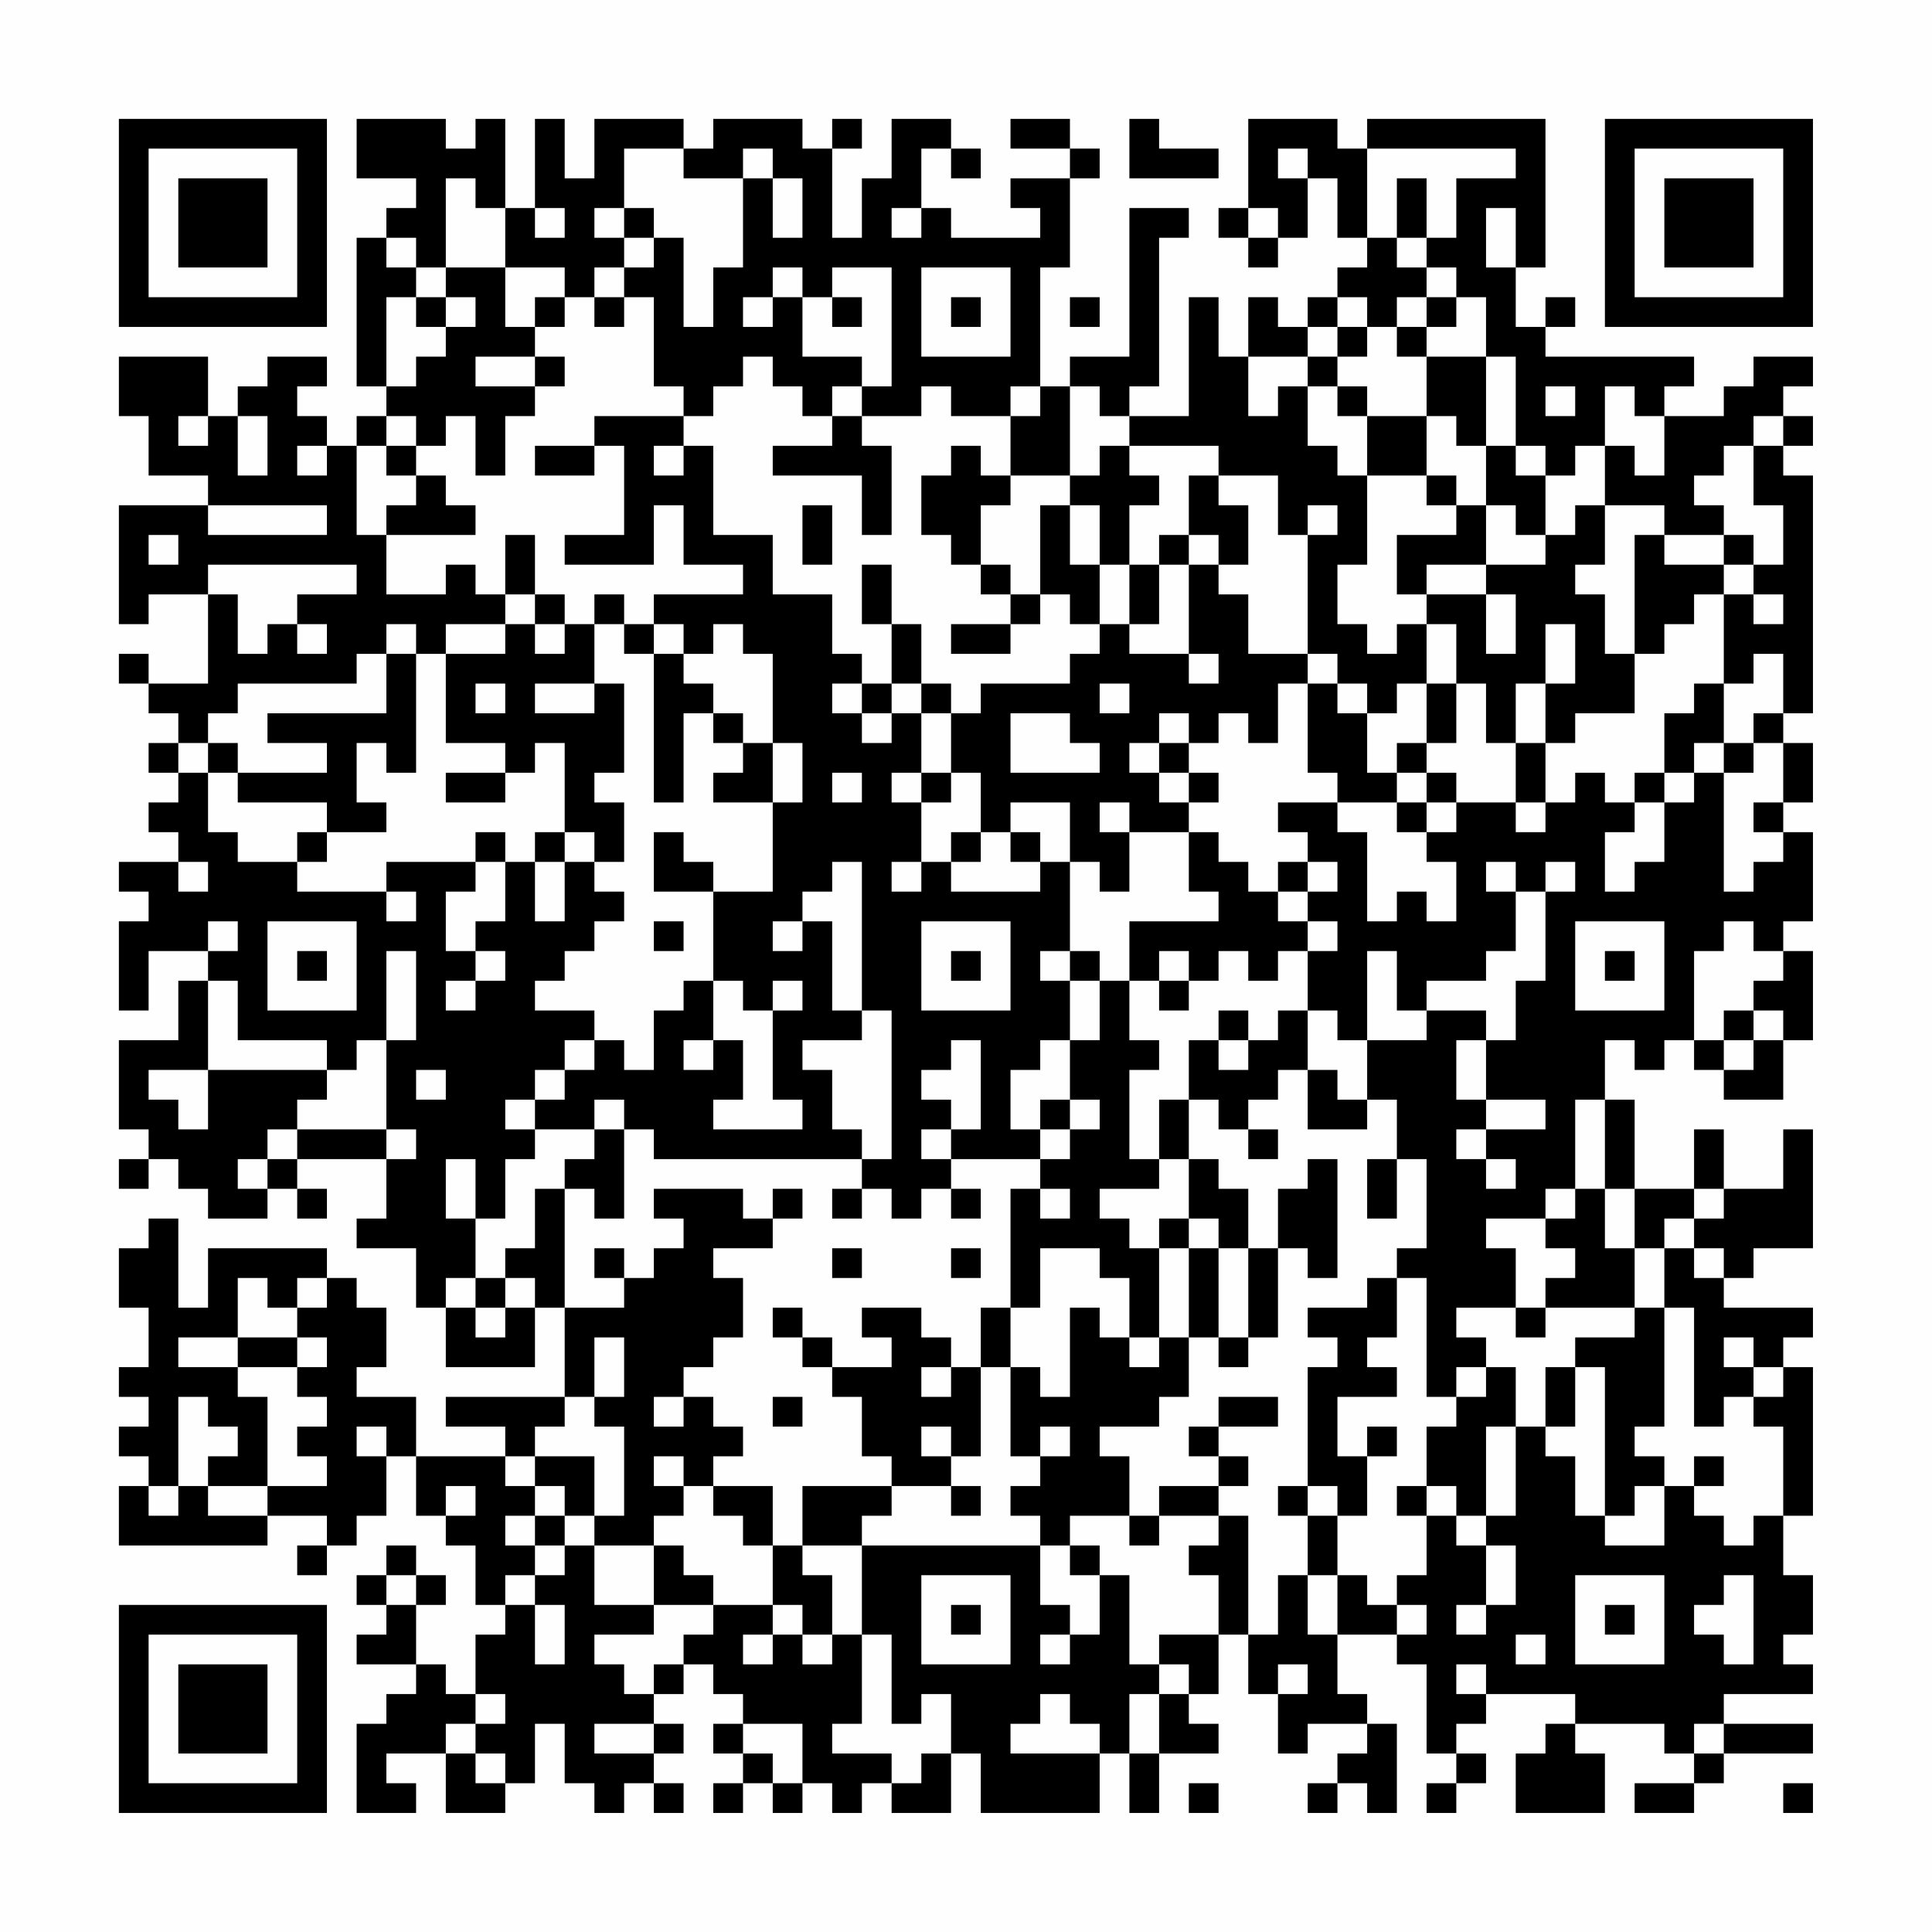 <?xml version="1.0" encoding="UTF-8"?>
<svg xmlns="http://www.w3.org/2000/svg" version="1.1" width="300" height="300" viewBox="0 0 300 300"><rect x="0" y="0" width="300" height="300" fill="#fefefe"/><g transform="scale(4.615)"><g transform="translate(4,4)"><path fill-rule="evenodd" d="M8 0L8 2L10 2L10 3L9 3L9 4L8 4L8 9L9 9L9 10L8 10L8 11L7 11L7 10L6 10L6 9L7 9L7 8L5 8L5 9L4 9L4 10L3 10L3 8L0 8L0 10L1 10L1 12L3 12L3 13L0 13L0 17L1 17L1 16L3 16L3 19L1 19L1 18L0 18L0 19L1 19L1 20L2 20L2 21L1 21L1 22L2 22L2 23L1 23L1 24L2 24L2 25L0 25L0 26L1 26L1 27L0 27L0 30L1 30L1 28L3 28L3 29L2 29L2 31L0 31L0 34L1 34L1 35L0 35L0 36L1 36L1 35L2 35L2 36L3 36L3 37L5 37L5 36L6 36L6 37L7 37L7 36L6 36L6 35L9 35L9 37L8 37L8 38L10 38L10 40L11 40L11 42L14 42L14 40L15 40L15 43L11 43L11 44L13 44L13 45L10 45L10 43L8 43L8 42L9 42L9 40L8 40L8 39L7 39L7 38L3 38L3 40L2 40L2 37L1 37L1 38L0 38L0 40L1 40L1 42L0 42L0 43L1 43L1 44L0 44L0 45L1 45L1 46L0 46L0 48L5 48L5 47L7 47L7 48L6 48L6 49L7 49L7 48L8 48L8 47L9 47L9 45L10 45L10 47L11 47L11 48L12 48L12 50L13 50L13 51L12 51L12 53L11 53L11 52L10 52L10 50L11 50L11 49L10 49L10 48L9 48L9 49L8 49L8 50L9 50L9 51L8 51L8 52L10 52L10 53L9 53L9 54L8 54L8 57L10 57L10 56L9 56L9 55L11 55L11 57L13 57L13 56L14 56L14 54L15 54L15 56L16 56L16 57L17 57L17 56L18 56L18 57L19 57L19 56L18 56L18 55L19 55L19 54L18 54L18 53L19 53L19 52L20 52L20 53L21 53L21 54L20 54L20 55L21 55L21 56L20 56L20 57L21 57L21 56L22 56L22 57L23 57L23 56L24 56L24 57L25 57L25 56L26 56L26 57L28 57L28 55L29 55L29 57L33 57L33 55L34 55L34 57L35 57L35 55L37 55L37 54L36 54L36 53L37 53L37 51L38 51L38 53L39 53L39 55L40 55L40 54L42 54L42 55L41 55L41 56L40 56L40 57L41 57L41 56L42 56L42 57L43 57L43 54L42 54L42 53L41 53L41 51L43 51L43 52L44 52L44 55L45 55L45 56L44 56L44 57L45 57L45 56L46 56L46 55L45 55L45 54L46 54L46 53L49 53L49 54L48 54L48 55L47 55L47 57L50 57L50 55L49 55L49 54L52 54L52 55L53 55L53 56L51 56L51 57L53 57L53 56L54 56L54 55L57 55L57 54L54 54L54 53L57 53L57 52L56 52L56 51L57 51L57 49L56 49L56 47L57 47L57 42L56 42L56 41L57 41L57 40L54 40L54 39L55 39L55 38L57 38L57 34L56 34L56 36L54 36L54 34L53 34L53 36L51 36L51 33L50 33L50 31L51 31L51 32L52 32L52 31L53 31L53 32L54 32L54 33L56 33L56 31L57 31L57 28L56 28L56 27L57 27L57 24L56 24L56 23L57 23L57 21L56 21L56 20L57 20L57 12L56 12L56 11L57 11L57 10L56 10L56 9L57 9L57 8L55 8L55 9L54 9L54 10L52 10L52 9L53 9L53 8L48 8L48 7L49 7L49 6L48 6L48 7L47 7L47 5L48 5L48 0L42 0L42 1L41 1L41 0L38 0L38 3L37 3L37 4L38 4L38 5L39 5L39 4L40 4L40 2L41 2L41 4L42 4L42 5L41 5L41 6L40 6L40 7L39 7L39 6L38 6L38 8L37 8L37 6L36 6L36 10L34 10L34 9L35 9L35 4L36 4L36 3L34 3L34 8L32 8L32 9L31 9L31 5L32 5L32 2L33 2L33 1L32 1L32 0L30 0L30 1L32 1L32 2L30 2L30 3L31 3L31 4L28 4L28 3L27 3L27 1L28 1L28 2L29 2L29 1L28 1L28 0L26 0L26 2L25 2L25 4L24 4L24 1L25 1L25 0L24 0L24 1L23 1L23 0L20 0L20 1L19 1L19 0L16 0L16 2L15 2L15 0L14 0L14 3L13 3L13 0L12 0L12 1L11 1L11 0ZM34 0L34 2L37 2L37 1L35 1L35 0ZM17 1L17 3L16 3L16 4L17 4L17 5L16 5L16 6L15 6L15 5L13 5L13 3L12 3L12 2L11 2L11 5L10 5L10 4L9 4L9 5L10 5L10 6L9 6L9 9L10 9L10 8L11 8L11 7L12 7L12 6L11 6L11 5L13 5L13 7L14 7L14 8L12 8L12 9L14 9L14 10L13 10L13 12L12 12L12 10L11 10L11 11L10 11L10 10L9 10L9 11L8 11L8 14L9 14L9 16L11 16L11 15L12 15L12 16L13 16L13 17L11 17L11 18L10 18L10 17L9 17L9 18L8 18L8 19L4 19L4 20L3 20L3 21L2 21L2 22L3 22L3 24L4 24L4 25L6 25L6 26L9 26L9 27L10 27L10 26L9 26L9 25L12 25L12 26L11 26L11 28L12 28L12 29L11 29L11 30L12 30L12 29L13 29L13 28L12 28L12 27L13 27L13 25L14 25L14 27L15 27L15 25L16 25L16 26L17 26L17 27L16 27L16 28L15 28L15 29L14 29L14 30L16 30L16 31L15 31L15 32L14 32L14 33L13 33L13 34L14 34L14 35L13 35L13 37L12 37L12 35L11 35L11 37L12 37L12 39L11 39L11 40L12 40L12 41L13 41L13 40L14 40L14 39L13 39L13 38L14 38L14 36L15 36L15 40L17 40L17 39L18 39L18 38L19 38L19 37L18 37L18 36L21 36L21 37L22 37L22 38L20 38L20 39L21 39L21 41L20 41L20 42L19 42L19 43L18 43L18 44L19 44L19 43L20 43L20 44L21 44L21 45L20 45L20 46L19 46L19 45L18 45L18 46L19 46L19 47L18 47L18 48L16 48L16 47L17 47L17 44L16 44L16 43L17 43L17 41L16 41L16 43L15 43L15 44L14 44L14 45L13 45L13 46L14 46L14 47L13 47L13 48L14 48L14 49L13 49L13 50L14 50L14 52L15 52L15 50L14 50L14 49L15 49L15 48L16 48L16 50L18 50L18 51L16 51L16 52L17 52L17 53L18 53L18 52L19 52L19 51L20 51L20 50L22 50L22 51L21 51L21 52L22 52L22 51L23 51L23 52L24 52L24 51L25 51L25 54L24 54L24 55L26 55L26 56L27 56L27 55L28 55L28 53L27 53L27 54L26 54L26 51L25 51L25 48L31 48L31 50L32 50L32 51L31 51L31 52L32 52L32 51L33 51L33 49L34 49L34 52L35 52L35 53L34 53L34 55L35 55L35 53L36 53L36 52L35 52L35 51L37 51L37 49L36 49L36 48L37 48L37 47L38 47L38 51L39 51L39 49L40 49L40 51L41 51L41 49L42 49L42 50L43 50L43 51L44 51L44 50L43 50L43 49L44 49L44 47L45 47L45 48L46 48L46 50L45 50L45 51L46 51L46 50L47 50L47 48L46 48L46 47L47 47L47 44L48 44L48 45L49 45L49 47L50 47L50 48L52 48L52 46L53 46L53 47L54 47L54 48L55 48L55 47L56 47L56 44L55 44L55 43L56 43L56 42L55 42L55 41L54 41L54 42L55 42L55 43L54 43L54 44L53 44L53 40L52 40L52 38L53 38L53 39L54 39L54 38L53 38L53 37L54 37L54 36L53 36L53 37L52 37L52 38L51 38L51 36L50 36L50 33L49 33L49 36L48 36L48 37L46 37L46 38L47 38L47 40L45 40L45 41L46 41L46 42L45 42L45 43L44 43L44 39L43 39L43 38L44 38L44 35L43 35L43 33L42 33L42 31L44 31L44 30L46 30L46 31L45 31L45 33L46 33L46 34L45 34L45 35L46 35L46 36L47 36L47 35L46 35L46 34L48 34L48 33L46 33L46 31L47 31L47 29L48 29L48 26L49 26L49 25L48 25L48 26L47 26L47 25L46 25L46 26L47 26L47 28L46 28L46 29L44 29L44 30L43 30L43 28L42 28L42 31L41 31L41 30L40 30L40 28L41 28L41 27L40 27L40 26L41 26L41 25L40 25L40 24L39 24L39 23L41 23L41 24L42 24L42 27L43 27L43 26L44 26L44 27L45 27L45 25L44 25L44 24L45 24L45 23L47 23L47 24L48 24L48 23L49 23L49 22L50 22L50 23L51 23L51 24L50 24L50 26L51 26L51 25L52 25L52 23L53 23L53 22L54 22L54 26L55 26L55 25L56 25L56 24L55 24L55 23L56 23L56 21L55 21L55 20L56 20L56 18L55 18L55 19L54 19L54 16L55 16L55 17L56 17L56 16L55 16L55 15L56 15L56 13L55 13L55 11L56 11L56 10L55 10L55 11L54 11L54 12L53 12L53 13L54 13L54 14L52 14L52 13L50 13L50 11L51 11L51 12L52 12L52 10L51 10L51 9L50 9L50 11L49 11L49 12L48 12L48 11L47 11L47 8L46 8L46 6L45 6L45 5L44 5L44 4L45 4L45 2L47 2L47 1L42 1L42 4L43 4L43 5L44 5L44 6L43 6L43 7L42 7L42 6L41 6L41 7L40 7L40 8L38 8L38 10L39 10L39 9L40 9L40 11L41 11L41 12L42 12L42 15L41 15L41 17L42 17L42 18L43 18L43 17L44 17L44 19L43 19L43 20L42 20L42 19L41 19L41 18L40 18L40 14L41 14L41 13L40 13L40 14L39 14L39 12L37 12L37 11L34 11L34 10L33 10L33 9L32 9L32 12L30 12L30 10L31 10L31 9L30 9L30 10L28 10L28 9L27 9L27 10L25 10L25 9L26 9L26 5L24 5L24 6L23 6L23 5L22 5L22 6L21 6L21 7L22 7L22 6L23 6L23 8L25 8L25 9L24 9L24 10L23 10L23 9L22 9L22 8L21 8L21 9L20 9L20 10L19 10L19 9L18 9L18 6L17 6L17 5L18 5L18 4L19 4L19 7L20 7L20 5L21 5L21 2L22 2L22 4L23 4L23 2L22 2L22 1L21 1L21 2L19 2L19 1ZM39 1L39 2L40 2L40 1ZM43 2L43 4L44 4L44 2ZM14 3L14 4L15 4L15 3ZM17 3L17 4L18 4L18 3ZM26 3L26 4L27 4L27 3ZM38 3L38 4L39 4L39 3ZM46 3L46 5L47 5L47 3ZM27 5L27 8L30 8L30 5ZM10 6L10 7L11 7L11 6ZM14 6L14 7L15 7L15 6ZM16 6L16 7L17 7L17 6ZM24 6L24 7L25 7L25 6ZM28 6L28 7L29 7L29 6ZM32 6L32 7L33 7L33 6ZM44 6L44 7L43 7L43 8L44 8L44 10L42 10L42 9L41 9L41 8L42 8L42 7L41 7L41 8L40 8L40 9L41 9L41 10L42 10L42 12L44 12L44 13L45 13L45 14L43 14L43 16L44 16L44 17L45 17L45 19L44 19L44 21L43 21L43 22L42 22L42 20L41 20L41 19L40 19L40 18L38 18L38 16L37 16L37 15L38 15L38 13L37 13L37 12L36 12L36 14L35 14L35 15L34 15L34 13L35 13L35 12L34 12L34 11L33 11L33 12L32 12L32 13L31 13L31 16L30 16L30 15L29 15L29 13L30 13L30 12L29 12L29 11L28 11L28 12L27 12L27 14L28 14L28 15L29 15L29 16L30 16L30 17L28 17L28 18L30 18L30 17L31 17L31 16L32 16L32 17L33 17L33 18L32 18L32 19L29 19L29 20L28 20L28 19L27 19L27 17L26 17L26 15L25 15L25 17L26 17L26 19L25 19L25 18L24 18L24 16L22 16L22 14L20 14L20 11L19 11L19 10L16 10L16 11L14 11L14 12L16 12L16 11L17 11L17 14L15 14L15 15L18 15L18 13L19 13L19 15L21 15L21 16L18 16L18 17L17 17L17 16L16 16L16 17L15 17L15 16L14 16L14 14L13 14L13 16L14 16L14 17L13 17L13 18L11 18L11 21L13 21L13 22L11 22L11 23L13 23L13 22L14 22L14 21L15 21L15 24L14 24L14 25L15 25L15 24L16 24L16 25L17 25L17 23L16 23L16 22L17 22L17 19L16 19L16 17L17 17L17 18L18 18L18 23L19 23L19 20L20 20L20 21L21 21L21 22L20 22L20 23L22 23L22 26L20 26L20 25L19 25L19 24L18 24L18 26L20 26L20 29L19 29L19 30L18 30L18 32L17 32L17 31L16 31L16 32L15 32L15 33L14 33L14 34L16 34L16 35L15 35L15 36L16 36L16 37L17 37L17 34L18 34L18 35L25 35L25 36L24 36L24 37L25 37L25 36L26 36L26 37L27 37L27 36L28 36L28 37L29 37L29 36L28 36L28 35L31 35L31 36L30 36L30 40L29 40L29 42L28 42L28 41L27 41L27 40L25 40L25 41L26 41L26 42L24 42L24 41L23 41L23 40L22 40L22 41L23 41L23 42L24 42L24 43L25 43L25 45L26 45L26 46L23 46L23 48L22 48L22 46L20 46L20 47L21 47L21 48L22 48L22 50L23 50L23 51L24 51L24 49L23 49L23 48L25 48L25 47L26 47L26 46L28 46L28 47L29 47L29 46L28 46L28 45L29 45L29 42L30 42L30 45L31 45L31 46L30 46L30 47L31 47L31 48L32 48L32 49L33 49L33 48L32 48L32 47L34 47L34 48L35 48L35 47L37 47L37 46L38 46L38 45L37 45L37 44L39 44L39 43L37 43L37 44L36 44L36 45L37 45L37 46L35 46L35 47L34 47L34 45L33 45L33 44L35 44L35 43L36 43L36 41L37 41L37 42L38 42L38 41L39 41L39 38L40 38L40 39L41 39L41 35L40 35L40 36L39 36L39 38L38 38L38 36L37 36L37 35L36 35L36 33L37 33L37 34L38 34L38 35L39 35L39 34L38 34L38 33L39 33L39 32L40 32L40 34L42 34L42 33L41 33L41 32L40 32L40 30L39 30L39 31L38 31L38 30L37 30L37 31L36 31L36 33L35 33L35 35L34 35L34 32L35 32L35 31L34 31L34 29L35 29L35 30L36 30L36 29L37 29L37 28L38 28L38 29L39 29L39 28L40 28L40 27L39 27L39 26L40 26L40 25L39 25L39 26L38 26L38 25L37 25L37 24L36 24L36 23L37 23L37 22L36 22L36 21L37 21L37 20L38 20L38 21L39 21L39 19L40 19L40 22L41 22L41 23L43 23L43 24L44 24L44 23L45 23L45 22L44 22L44 21L45 21L45 19L46 19L46 21L47 21L47 23L48 23L48 21L49 21L49 20L51 20L51 18L52 18L52 17L53 17L53 16L54 16L54 15L55 15L55 14L54 14L54 15L52 15L52 14L51 14L51 18L50 18L50 16L49 16L49 15L50 15L50 13L49 13L49 14L48 14L48 12L47 12L47 11L46 11L46 8L44 8L44 7L45 7L45 6ZM14 8L14 9L15 9L15 8ZM48 9L48 10L49 10L49 9ZM2 10L2 11L3 11L3 10ZM4 10L4 12L5 12L5 10ZM24 10L24 11L22 11L22 12L25 12L25 14L26 14L26 11L25 11L25 10ZM44 10L44 12L45 12L45 13L46 13L46 15L44 15L44 16L46 16L46 18L47 18L47 16L46 16L46 15L48 15L48 14L47 14L47 13L46 13L46 11L45 11L45 10ZM6 11L6 12L7 12L7 11ZM9 11L9 12L10 12L10 13L9 13L9 14L12 14L12 13L11 13L11 12L10 12L10 11ZM18 11L18 12L19 12L19 11ZM3 13L3 14L7 14L7 13ZM23 13L23 15L24 15L24 13ZM32 13L32 15L33 15L33 17L34 17L34 18L36 18L36 19L37 19L37 18L36 18L36 15L37 15L37 14L36 14L36 15L35 15L35 17L34 17L34 15L33 15L33 13ZM1 14L1 15L2 15L2 14ZM3 15L3 16L4 16L4 18L5 18L5 17L6 17L6 18L7 18L7 17L6 17L6 16L8 16L8 15ZM14 17L14 18L15 18L15 17ZM18 17L18 18L19 18L19 19L20 19L20 20L21 20L21 21L22 21L22 23L23 23L23 21L22 21L22 18L21 18L21 17L20 17L20 18L19 18L19 17ZM48 17L48 19L47 19L47 21L48 21L48 19L49 19L49 17ZM9 18L9 20L5 20L5 21L7 21L7 22L4 22L4 21L3 21L3 22L4 22L4 23L7 23L7 24L6 24L6 25L7 25L7 24L9 24L9 23L8 23L8 21L9 21L9 22L10 22L10 18ZM12 19L12 20L13 20L13 19ZM14 19L14 20L16 20L16 19ZM24 19L24 20L25 20L25 21L26 21L26 20L27 20L27 22L26 22L26 23L27 23L27 25L26 25L26 26L27 26L27 25L28 25L28 26L31 26L31 25L32 25L32 28L31 28L31 29L32 29L32 31L31 31L31 32L30 32L30 34L31 34L31 35L32 35L32 34L33 34L33 33L32 33L32 31L33 31L33 29L34 29L34 27L37 27L37 26L36 26L36 24L34 24L34 23L33 23L33 24L34 24L34 26L33 26L33 25L32 25L32 23L30 23L30 24L29 24L29 22L28 22L28 20L27 20L27 19L26 19L26 20L25 20L25 19ZM33 19L33 20L34 20L34 19ZM53 19L53 20L52 20L52 22L51 22L51 23L52 23L52 22L53 22L53 21L54 21L54 22L55 22L55 21L54 21L54 19ZM30 20L30 22L33 22L33 21L32 21L32 20ZM35 20L35 21L34 21L34 22L35 22L35 23L36 23L36 22L35 22L35 21L36 21L36 20ZM24 22L24 23L25 23L25 22ZM27 22L27 23L28 23L28 22ZM43 22L43 23L44 23L44 22ZM12 24L12 25L13 25L13 24ZM28 24L28 25L29 25L29 24ZM30 24L30 25L31 25L31 24ZM2 25L2 26L3 26L3 25ZM24 25L24 26L23 26L23 27L22 27L22 28L23 28L23 27L24 27L24 30L25 30L25 31L23 31L23 32L24 32L24 34L25 34L25 35L26 35L26 30L25 30L25 25ZM3 27L3 28L4 28L4 27ZM5 27L5 30L8 30L8 27ZM18 27L18 28L19 28L19 27ZM27 27L27 30L30 30L30 27ZM49 27L49 30L52 30L52 27ZM54 27L54 28L53 28L53 31L54 31L54 32L55 32L55 31L56 31L56 30L55 30L55 29L56 29L56 28L55 28L55 27ZM6 28L6 29L7 29L7 28ZM9 28L9 31L8 31L8 32L7 32L7 31L4 31L4 29L3 29L3 32L1 32L1 33L2 33L2 34L3 34L3 32L7 32L7 33L6 33L6 34L5 34L5 35L4 35L4 36L5 36L5 35L6 35L6 34L9 34L9 35L10 35L10 34L9 34L9 31L10 31L10 28ZM28 28L28 29L29 29L29 28ZM32 28L32 29L33 29L33 28ZM35 28L35 29L36 29L36 28ZM50 28L50 29L51 29L51 28ZM20 29L20 31L19 31L19 32L20 32L20 31L21 31L21 33L20 33L20 34L23 34L23 33L22 33L22 30L23 30L23 29L22 29L22 30L21 30L21 29ZM54 30L54 31L55 31L55 30ZM28 31L28 32L27 32L27 33L28 33L28 34L27 34L27 35L28 35L28 34L29 34L29 31ZM37 31L37 32L38 32L38 31ZM10 32L10 33L11 33L11 32ZM16 33L16 34L17 34L17 33ZM31 33L31 34L32 34L32 33ZM35 35L35 36L33 36L33 37L34 37L34 38L35 38L35 41L34 41L34 39L33 39L33 38L31 38L31 40L30 40L30 42L31 42L31 43L32 43L32 40L33 40L33 41L34 41L34 42L35 42L35 41L36 41L36 38L37 38L37 41L38 41L38 38L37 38L37 37L36 37L36 35ZM42 35L42 37L43 37L43 35ZM22 36L22 37L23 37L23 36ZM31 36L31 37L32 37L32 36ZM49 36L49 37L48 37L48 38L49 38L49 39L48 39L48 40L47 40L47 41L48 41L48 40L51 40L51 41L49 41L49 42L48 42L48 44L49 44L49 42L50 42L50 47L51 47L51 46L52 46L52 45L51 45L51 44L52 44L52 40L51 40L51 38L50 38L50 36ZM35 37L35 38L36 38L36 37ZM16 38L16 39L17 39L17 38ZM24 38L24 39L25 39L25 38ZM28 38L28 39L29 39L29 38ZM4 39L4 41L2 41L2 42L4 42L4 43L5 43L5 46L3 46L3 45L4 45L4 44L3 44L3 43L2 43L2 46L1 46L1 47L2 47L2 46L3 46L3 47L5 47L5 46L7 46L7 45L6 45L6 44L7 44L7 43L6 43L6 42L7 42L7 41L6 41L6 40L7 40L7 39L6 39L6 40L5 40L5 39ZM12 39L12 40L13 40L13 39ZM42 39L42 40L40 40L40 41L41 41L41 42L40 42L40 46L39 46L39 47L40 47L40 49L41 49L41 47L42 47L42 45L43 45L43 44L42 44L42 45L41 45L41 43L43 43L43 42L42 42L42 41L43 41L43 39ZM4 41L4 42L6 42L6 41ZM27 42L27 43L28 43L28 42ZM46 42L46 43L45 43L45 44L44 44L44 46L43 46L43 47L44 47L44 46L45 46L45 47L46 47L46 44L47 44L47 42ZM22 43L22 44L23 44L23 43ZM8 44L8 45L9 45L9 44ZM27 44L27 45L28 45L28 44ZM31 44L31 45L32 45L32 44ZM14 45L14 46L15 46L15 47L14 47L14 48L15 48L15 47L16 47L16 45ZM53 45L53 46L54 46L54 45ZM11 46L11 47L12 47L12 46ZM40 46L40 47L41 47L41 46ZM18 48L18 50L20 50L20 49L19 49L19 48ZM9 49L9 50L10 50L10 49ZM27 49L27 52L30 52L30 49ZM49 49L49 52L52 52L52 49ZM54 49L54 50L53 50L53 51L54 51L54 52L55 52L55 49ZM28 50L28 51L29 51L29 50ZM50 50L50 51L51 51L51 50ZM47 51L47 52L48 52L48 51ZM39 52L39 53L40 53L40 52ZM45 52L45 53L46 53L46 52ZM12 53L12 54L11 54L11 55L12 55L12 56L13 56L13 55L12 55L12 54L13 54L13 53ZM31 53L31 54L30 54L30 55L33 55L33 54L32 54L32 53ZM16 54L16 55L18 55L18 54ZM21 54L21 55L22 55L22 56L23 56L23 54ZM53 54L53 55L54 55L54 54ZM36 56L36 57L37 57L37 56ZM56 56L56 57L57 57L57 56ZM0 0L0 7L7 7L7 0ZM1 1L1 6L6 6L6 1ZM2 2L2 5L5 5L5 2ZM50 0L50 7L57 7L57 0ZM51 1L51 6L56 6L56 1ZM52 2L52 5L55 5L55 2ZM0 50L0 57L7 57L7 50ZM1 51L1 56L6 56L6 51ZM2 52L2 55L5 55L5 52Z" fill="#000000"/></g></g></svg>
